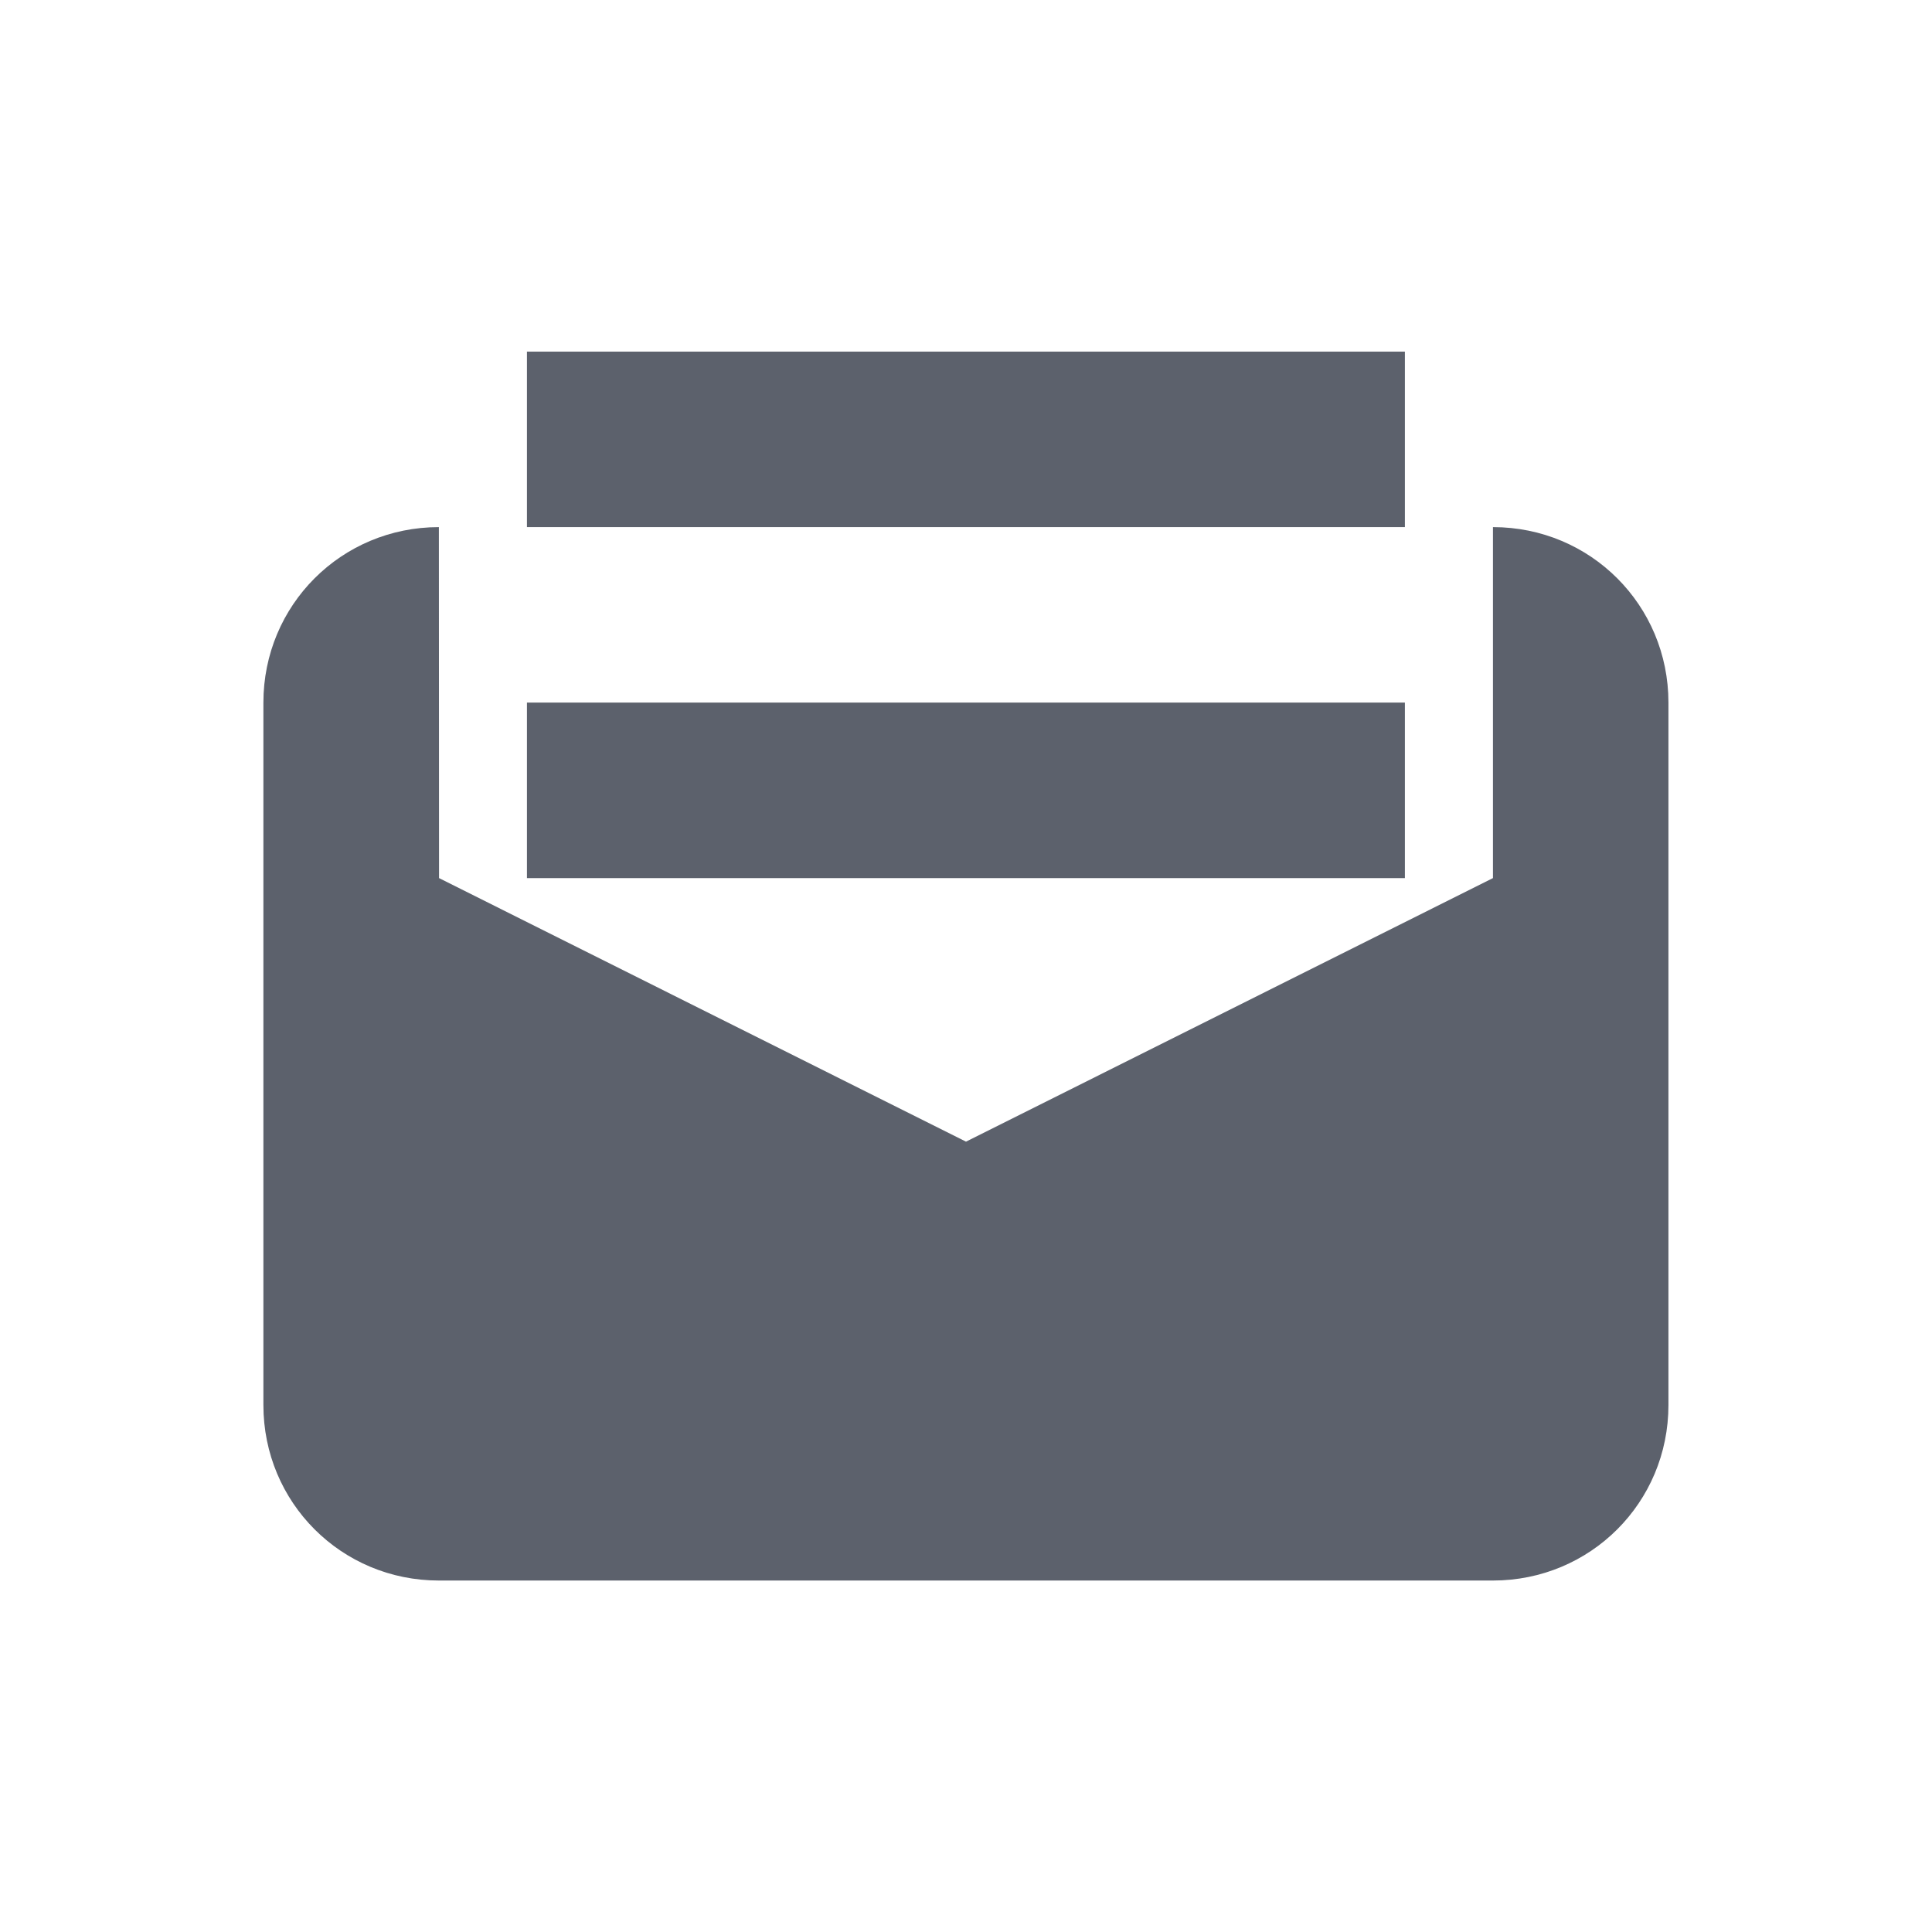 <svg height="12pt" viewBox="0 0 12 12" width="12pt" xmlns="http://www.w3.org/2000/svg"><path d="m3.273 2.184v1.09h5.453v-1.09zm-.547 1.09c-.605 0-1.09.484-1.09 1.09v4.363c0 .605.484 1.09 1.09 1.09h6.547c.605 0 1.09-.484 1.09-1.09v-4.363c0-.605-.484-1.09-1.09-1.09v2.18l-3.273 1.637-3.273-1.637zm.547 1.09v1.09h5.453v-1.09zm0 0" fill="#5c616c"/></svg>